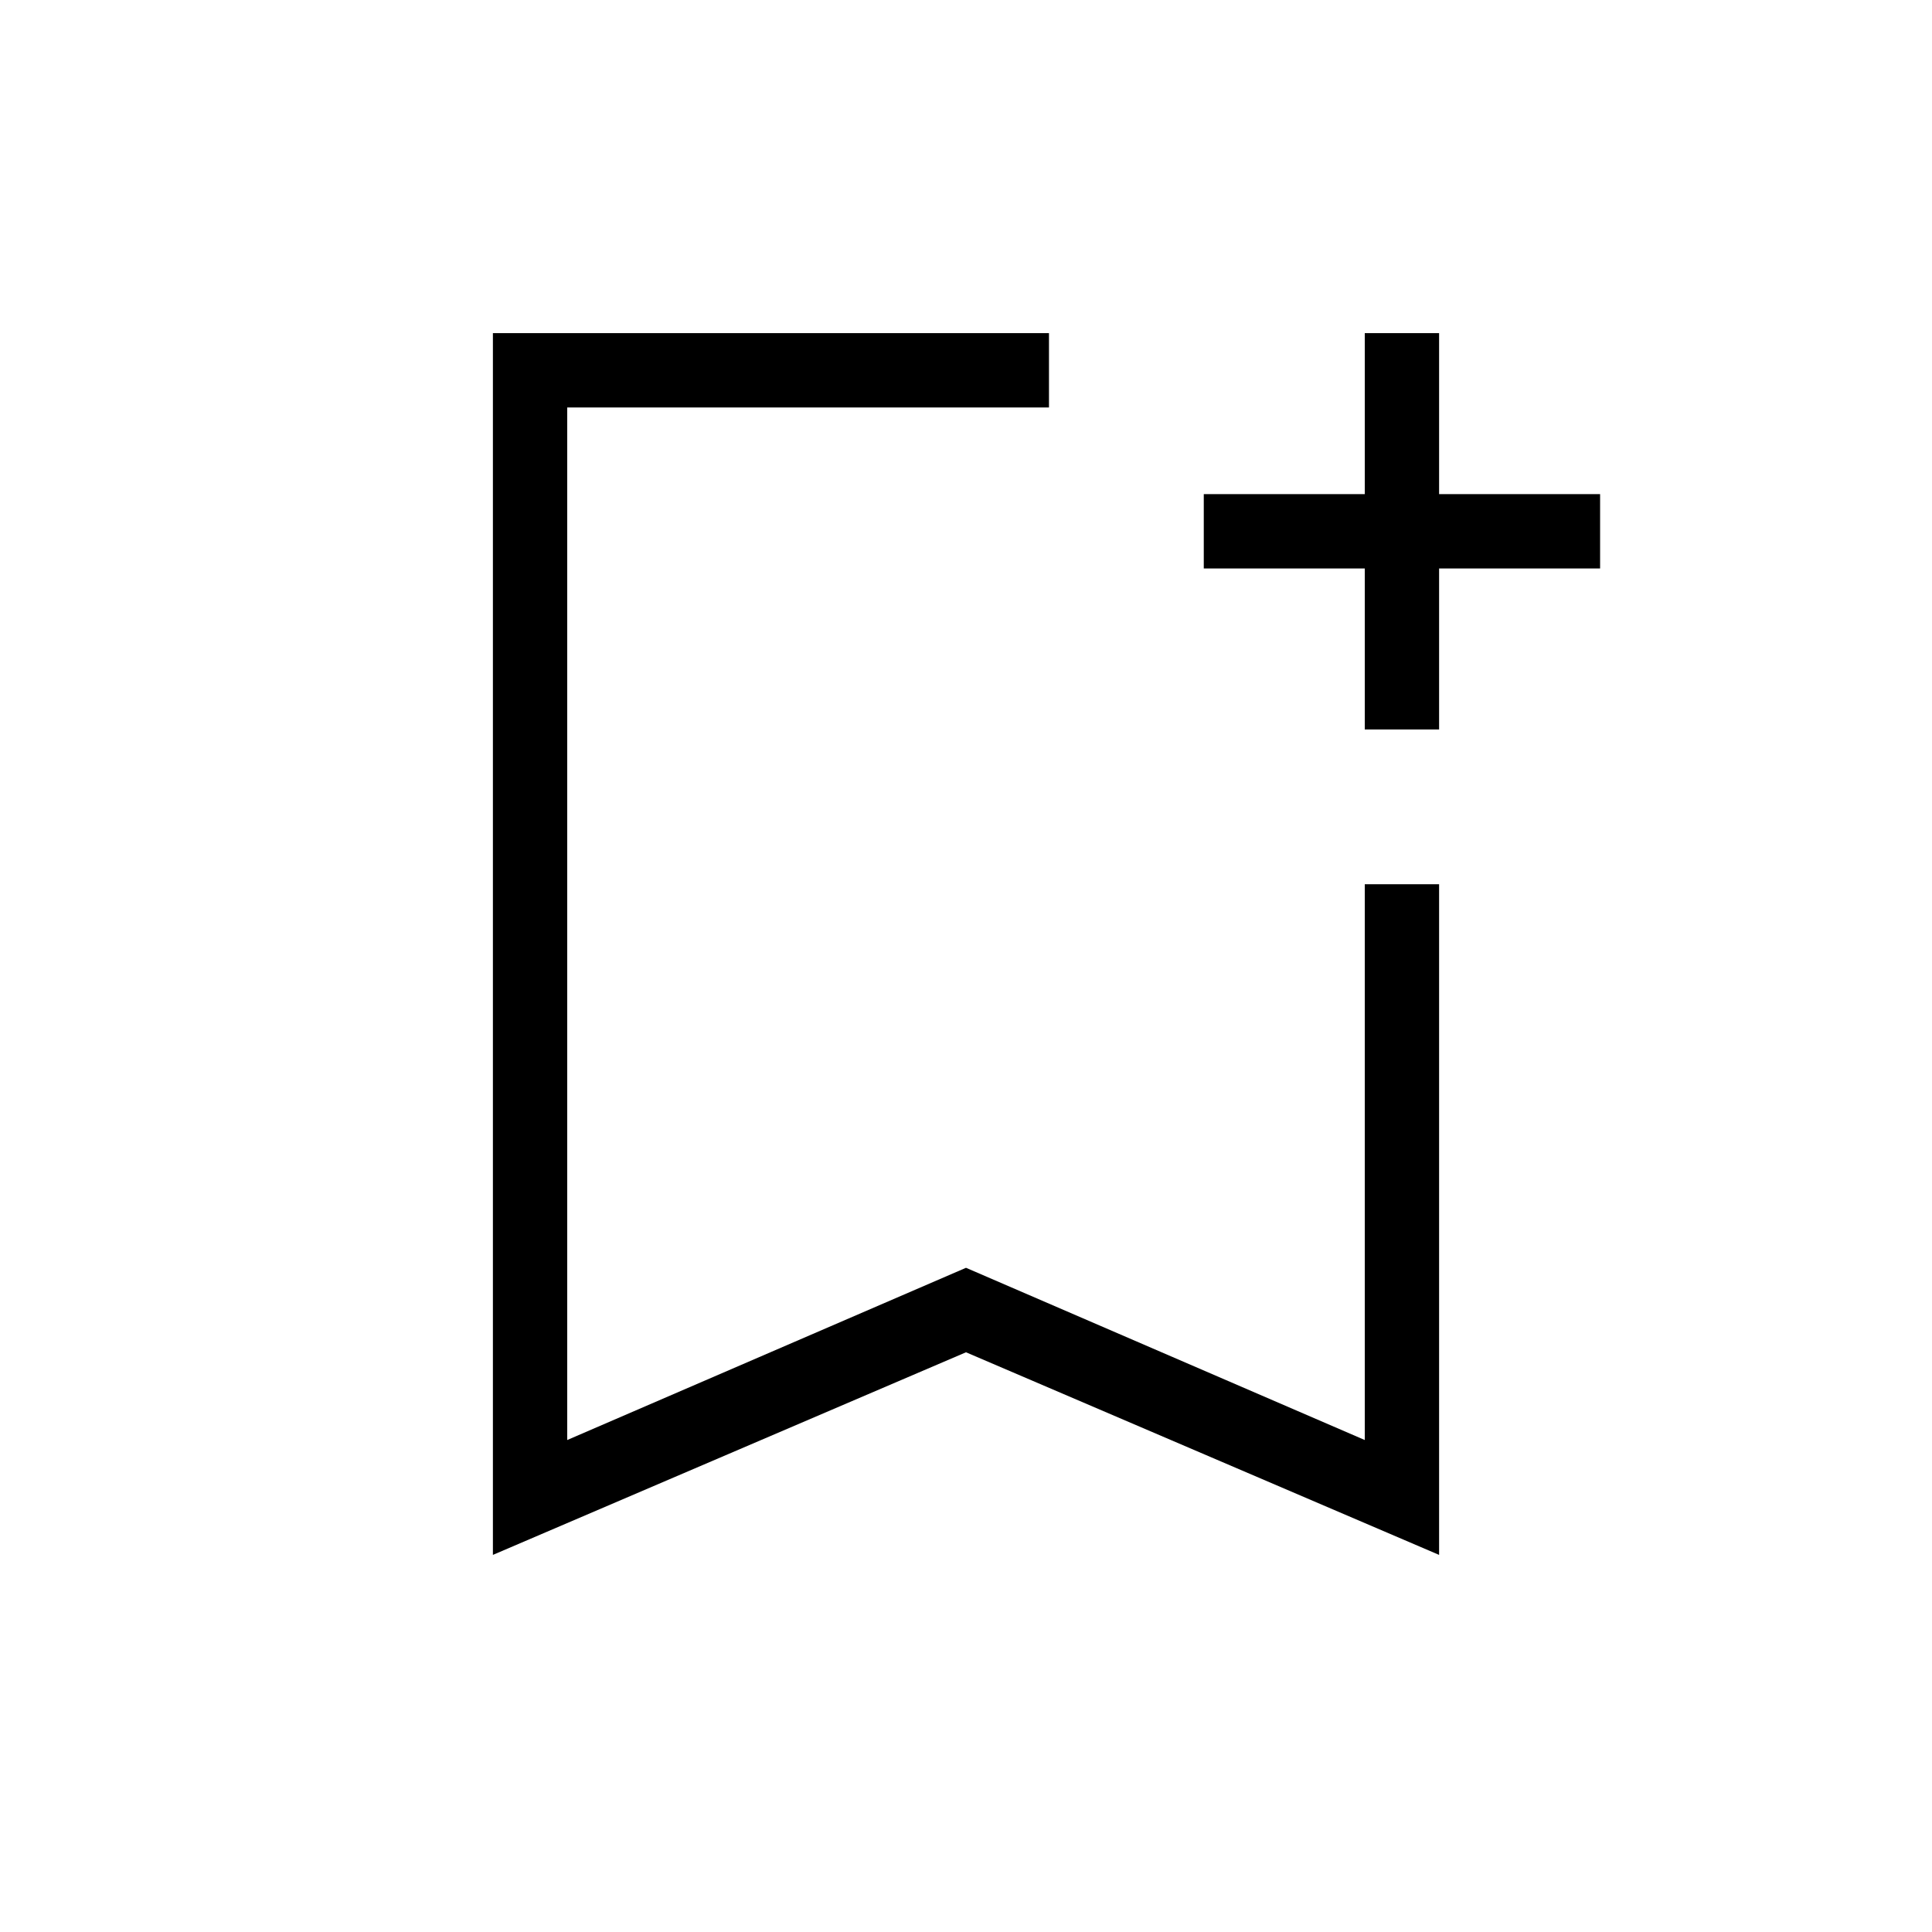 <svg xmlns="http://www.w3.org/2000/svg" height="24" viewBox="0 -960 960 960" width="24"><path d="M480-288.06 244.92-187.38v-607.08h276.31v36.92H281.85v513.08L480-330.04l198.15 85.58v-276.16h36.93v333.24L480-288.06ZM281.85-757.54h239.38-239.38Zm396.3 160v-80h-80v-36.92h80v-80h36.93v80h80v36.92h-80v80h-36.93Z"/></svg>